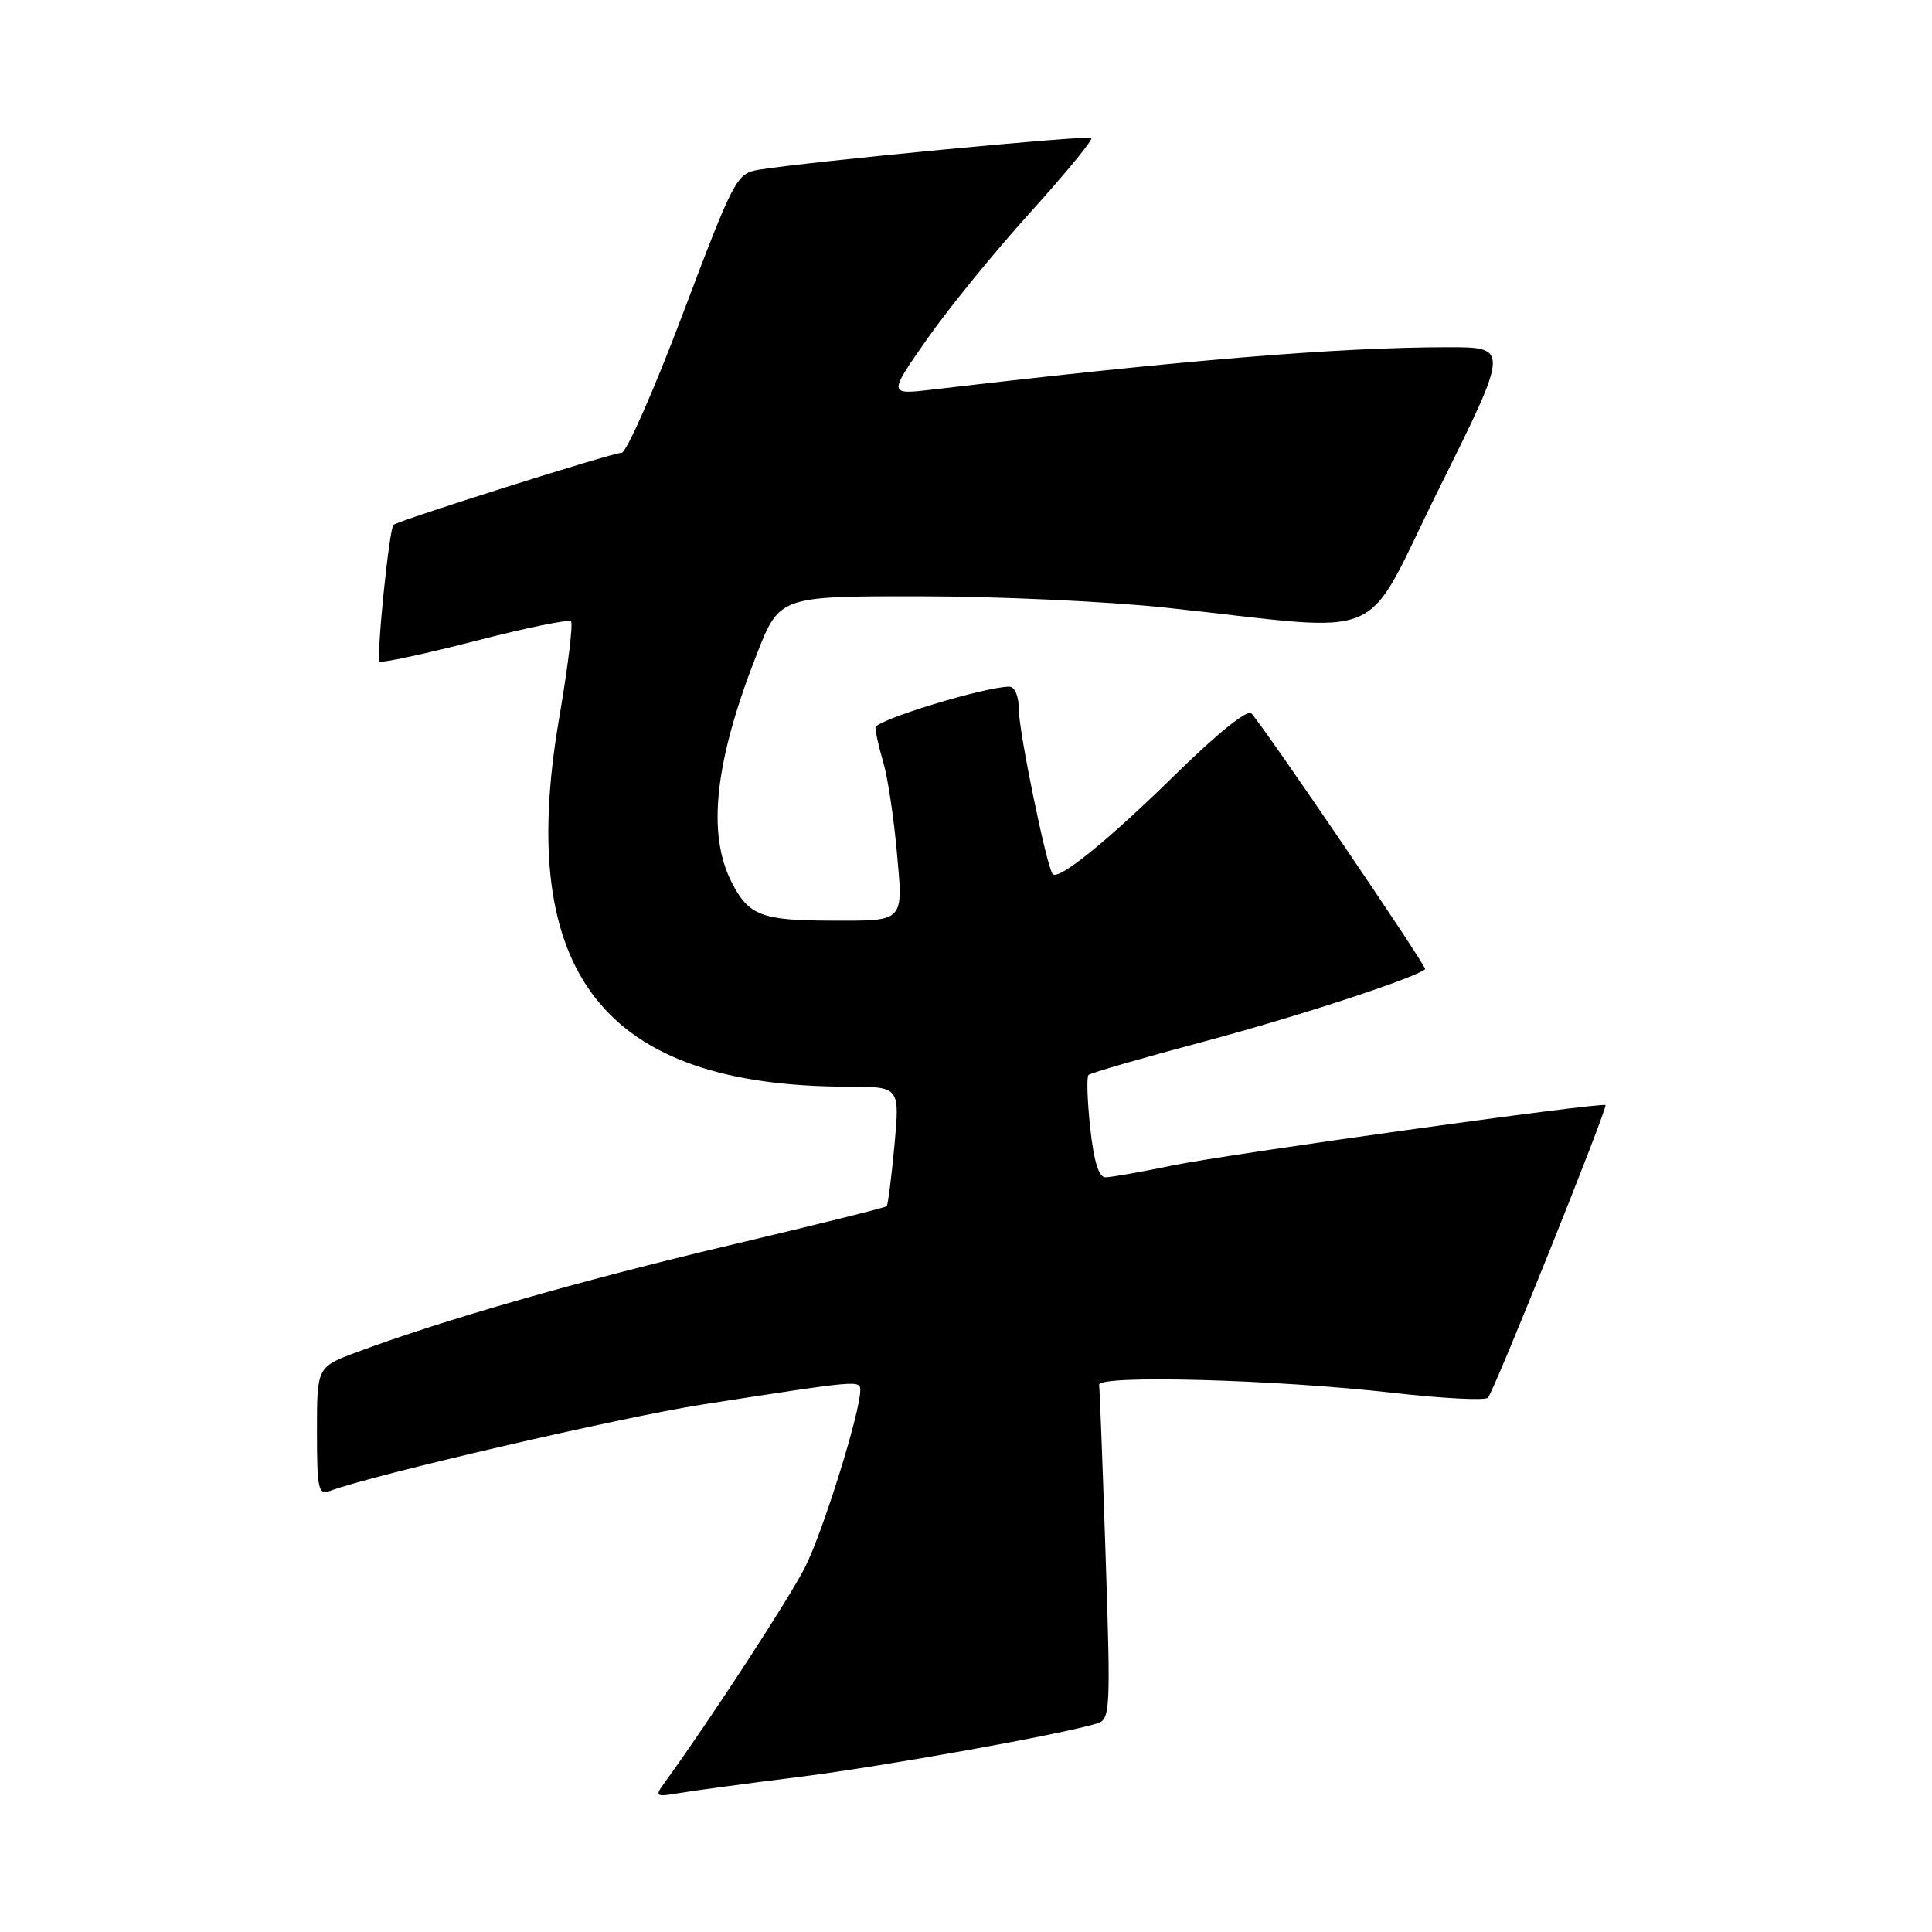 <?xml version="1.0" encoding="UTF-8" standalone="no"?>
<!DOCTYPE svg PUBLIC "-//W3C//DTD SVG 1.1//EN" "http://www.w3.org/Graphics/SVG/1.1/DTD/svg11.dtd" >
<svg xmlns="http://www.w3.org/2000/svg" xmlns:xlink="http://www.w3.org/1999/xlink" version="1.1" viewBox="0 0 256 256">
 <g >
 <path fill="currentColor"
d=" M 106.00 235.44 C 117.21 234.03 140.54 229.84 145.36 228.37 C 147.12 227.83 147.18 226.71 146.50 206.15 C 146.11 194.24 145.72 184.05 145.64 183.50 C 145.45 182.15 169.03 182.79 184.49 184.55 C 191.09 185.30 196.79 185.60 197.16 185.21 C 197.96 184.37 213.08 146.73 212.73 146.43 C 212.25 146.01 162.63 152.93 155.36 154.43 C 151.19 155.30 147.20 156.00 146.47 156.00 C 145.59 156.00 144.93 153.84 144.46 149.45 C 144.07 145.85 143.97 142.70 144.23 142.44 C 144.49 142.18 151.41 140.17 159.60 137.99 C 171.82 134.73 187.31 129.66 188.84 128.43 C 189.15 128.18 167.87 96.85 165.82 94.53 C 165.31 93.95 161.33 97.15 155.73 102.64 C 146.87 111.34 140.32 116.66 139.49 115.83 C 138.73 115.06 135.00 96.97 135.00 94.01 C 135.00 92.28 134.47 90.99 133.75 90.99 C 130.63 90.95 116.00 95.42 116.00 96.41 C 116.00 97.02 116.47 99.09 117.04 101.01 C 117.61 102.93 118.41 108.20 118.82 112.72 C 119.70 122.29 119.96 122.01 110.17 121.99 C 100.89 121.97 99.20 121.32 96.95 116.91 C 93.66 110.46 94.70 100.93 100.25 86.75 C 103.28 79.00 103.28 79.00 121.89 79.01 C 132.13 79.02 146.80 79.69 154.50 80.52 C 184.78 83.75 180.24 85.75 190.75 64.60 C 199.99 46.00 199.99 46.00 191.75 46.01 C 177.23 46.03 156.81 47.71 123.59 51.62 C 117.68 52.31 117.68 52.31 122.86 44.91 C 125.71 40.83 131.87 33.27 136.55 28.11 C 141.22 22.94 144.85 18.52 144.62 18.28 C 144.21 17.87 106.88 21.44 100.50 22.50 C 97.61 22.98 97.23 23.70 90.51 41.50 C 86.67 51.67 83.00 60.00 82.36 60.00 C 81.13 60.00 52.76 68.97 52.14 69.55 C 51.56 70.09 49.83 87.17 50.31 87.65 C 50.55 87.88 56.23 86.67 62.94 84.94 C 69.64 83.21 75.37 82.03 75.66 82.33 C 75.96 82.62 75.24 88.46 74.07 95.29 C 68.30 129.04 80.03 143.96 112.37 143.99 C 119.23 144.00 119.23 144.00 118.52 151.75 C 118.12 156.01 117.66 159.65 117.49 159.83 C 117.31 160.01 107.90 162.35 96.56 165.03 C 76.93 169.67 58.70 174.90 47.25 179.18 C 42.00 181.14 42.00 181.14 42.00 189.68 C 42.00 197.31 42.18 198.14 43.71 197.56 C 49.05 195.51 82.36 187.78 93.00 186.12 C 113.93 182.86 114.00 182.85 113.99 184.24 C 113.96 187.24 109.03 203.00 106.67 207.67 C 104.55 211.85 94.16 227.80 88.08 236.19 C 86.72 238.06 86.82 238.13 90.08 237.58 C 91.96 237.26 99.12 236.30 106.00 235.44 Z "/>
</g>
</svg>